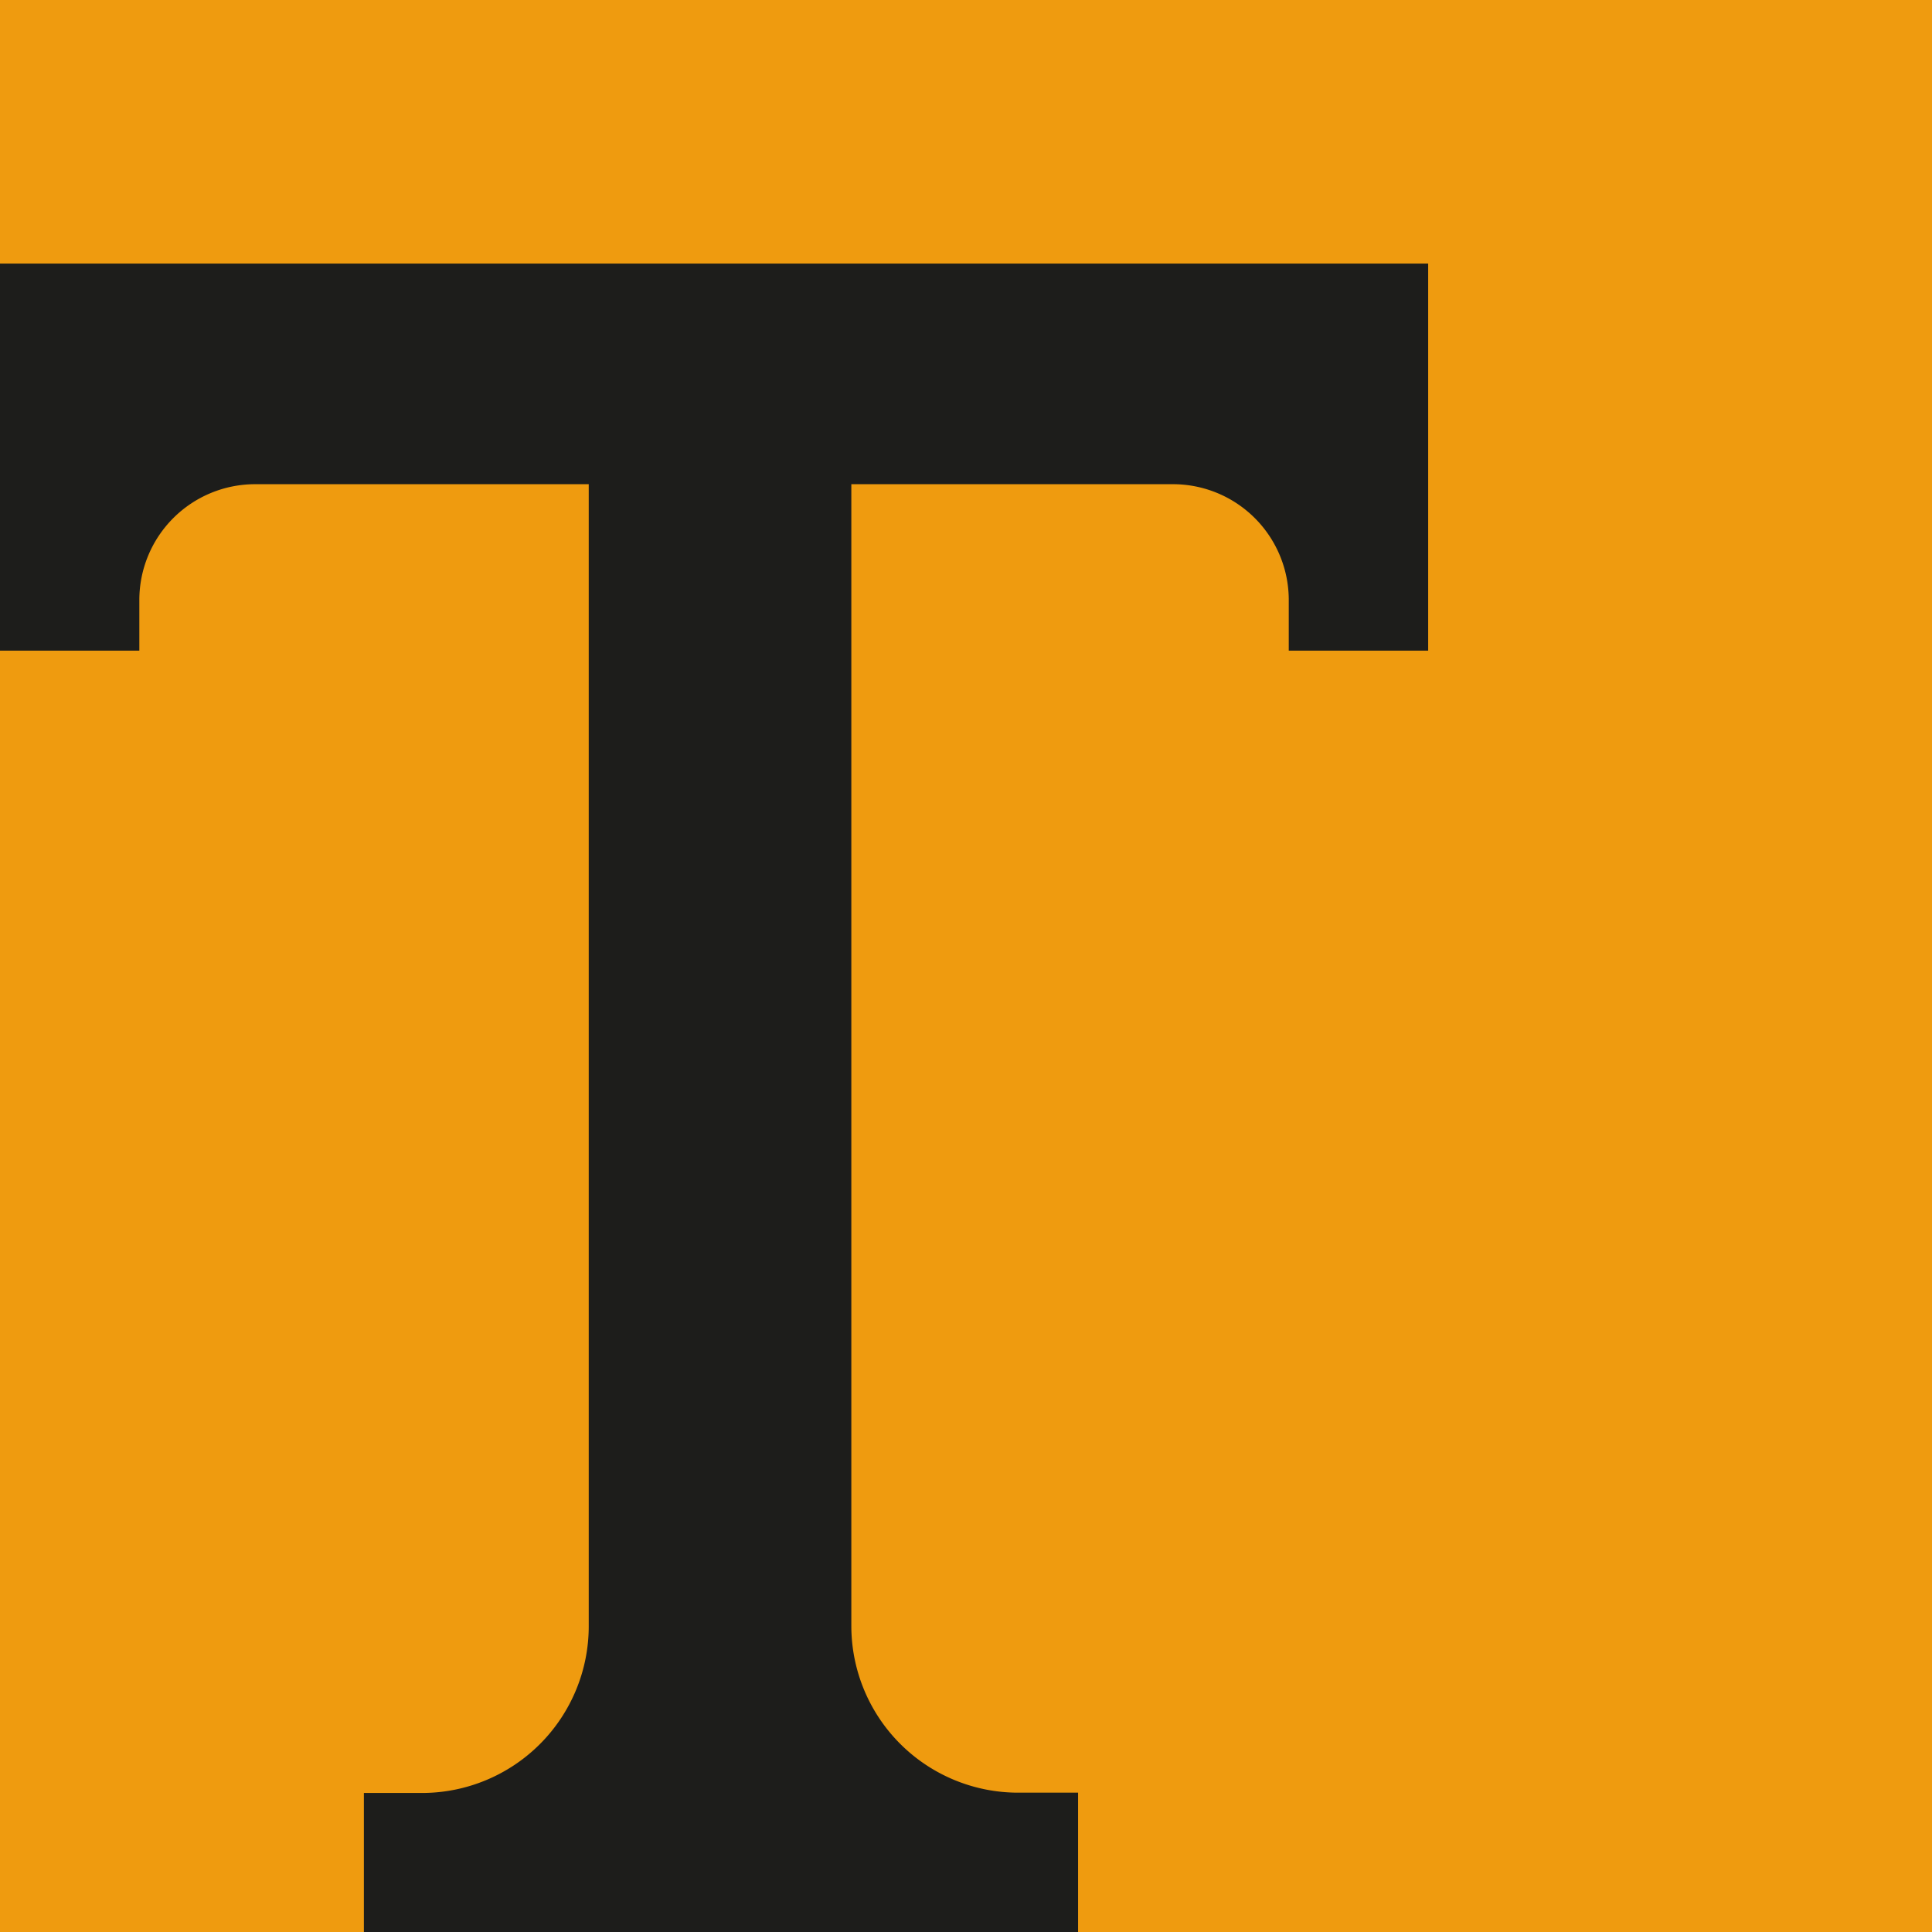 <svg id="Camada_1" data-name="Camada 1" xmlns="http://www.w3.org/2000/svg" viewBox="0 0 254.85 254.85"><defs><style>.cls-1{fill:#EF9B0F;}.cls-2{fill:#1d1d1b;}</style></defs><rect class="cls-1" width="254.85" height="254.85"/><path class="cls-2" d="M170,34.77H0V85.83H18.38V79.15A15.28,15.28,0,0,1,33.66,63.87h44V214.51a22,22,0,0,1-22,22H48v18.38h94.21V236.47H134.3a22,22,0,0,1-22-22V63.87h42.43A15.28,15.28,0,0,1,170,79.15v6.68h18.39V34.77H170Z"/></svg>